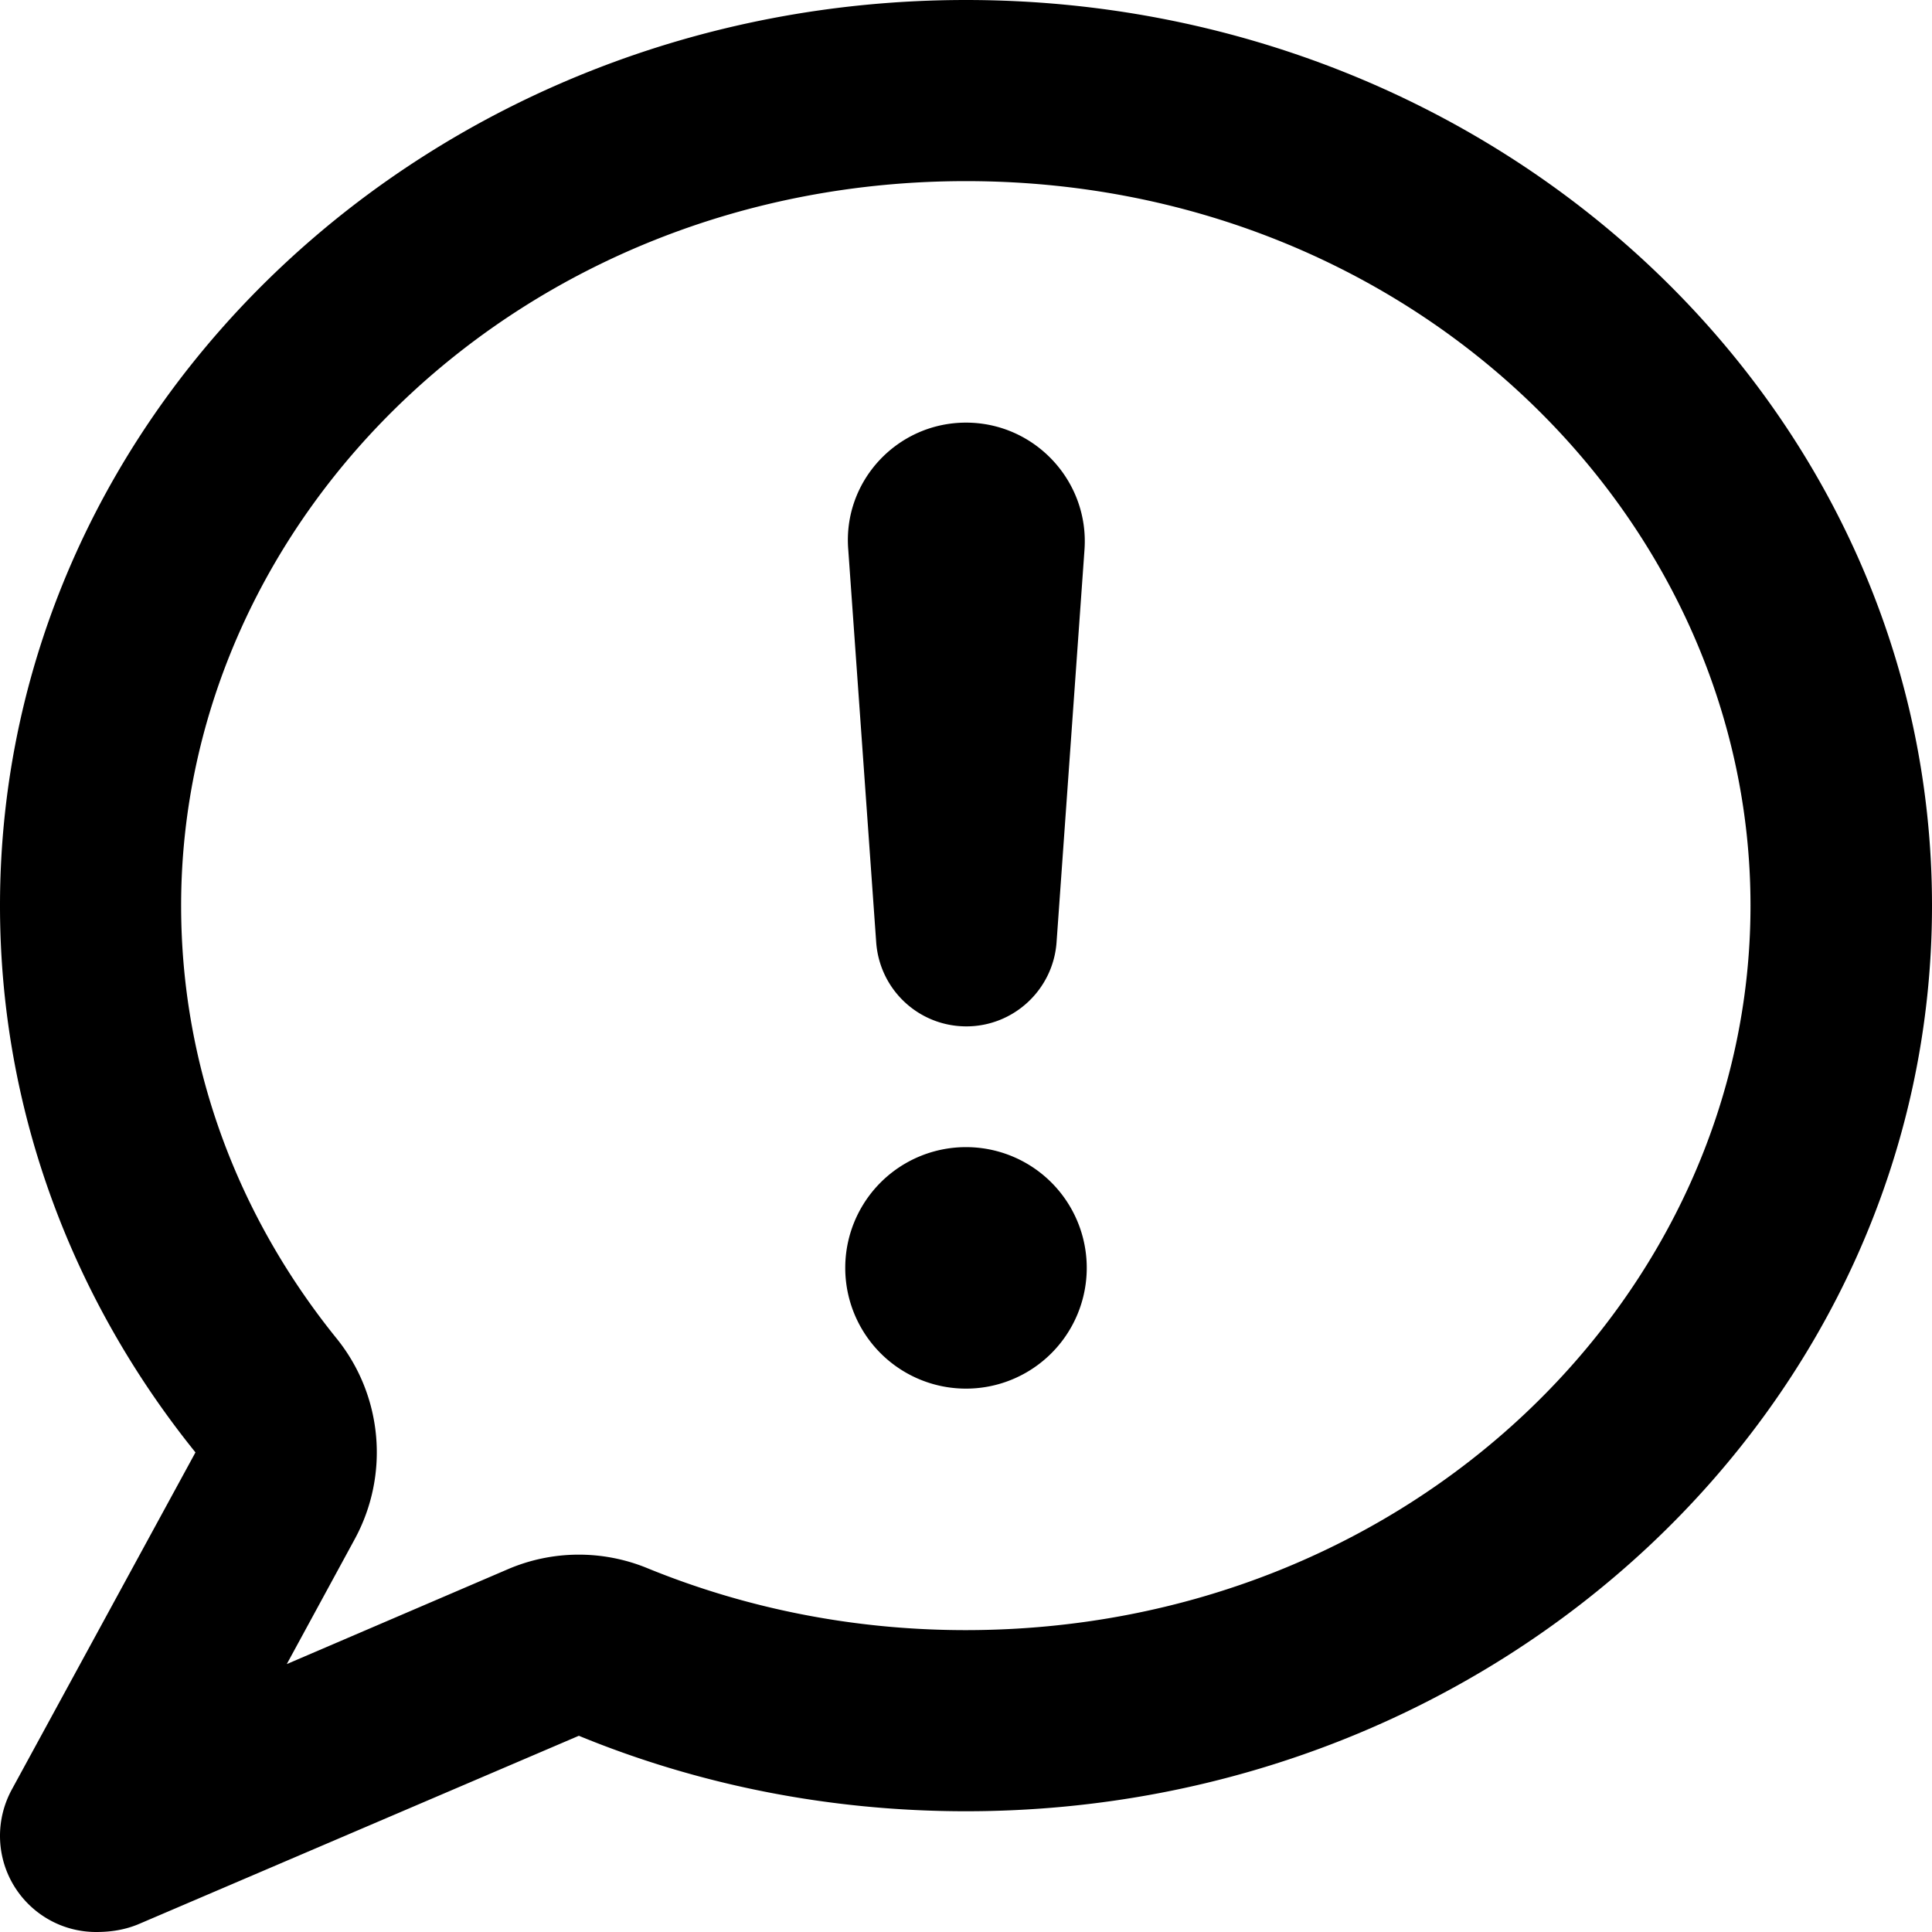 <svg fill="currentColor" xmlns="http://www.w3.org/2000/svg" viewBox="0 0 512 512"><!--! Font Awesome Pro 7.0.1 by @fontawesome - https://fontawesome.com License - https://fontawesome.com/license (Commercial License) Copyright 2025 Fonticons, Inc. --><path fill="currentColor" d="M256 0C397.4 0 512 107.5 512 240S397.4 480 256 480c-36.5 0-71.2-7.1-102.6-20L37 509.8c-3.7 1.6-7.5 2.2-11.5 2.2-14.1 0-25.5-11.4-25.5-25.5 0-4.3 1.1-8.5 3.1-12.2l48.7-89.4C19.3 344.6 0 294.4 0 240 0 107.5 114.6 0 256 0zm0 48c-117.8 0-208 88.8-208 192 0 42.8 15.1 82.4 41.2 114.7 12.2 15.1 14.1 36.1 4.8 53.2l-18 33.1 58.5-25.1c11.8-5.1 25.2-5.2 37.1-.3 25.7 10.5 54.2 16.4 84.3 16.4 117.8 0 208-88.8 208-192S373.8 48 256 48zm0 320a32 32 0 1 1 0-64 32 32 0 1 1 0 64zm0-256c18.2 0 32.7 15.5 31.4 33.7l-7.4 104c-.9 12.6-11.4 22.3-23.9 22.3-12.6 0-23-9.7-23.9-22.3l-7.4-104C223.3 127.5 237.8 112 256 112z"/></svg>